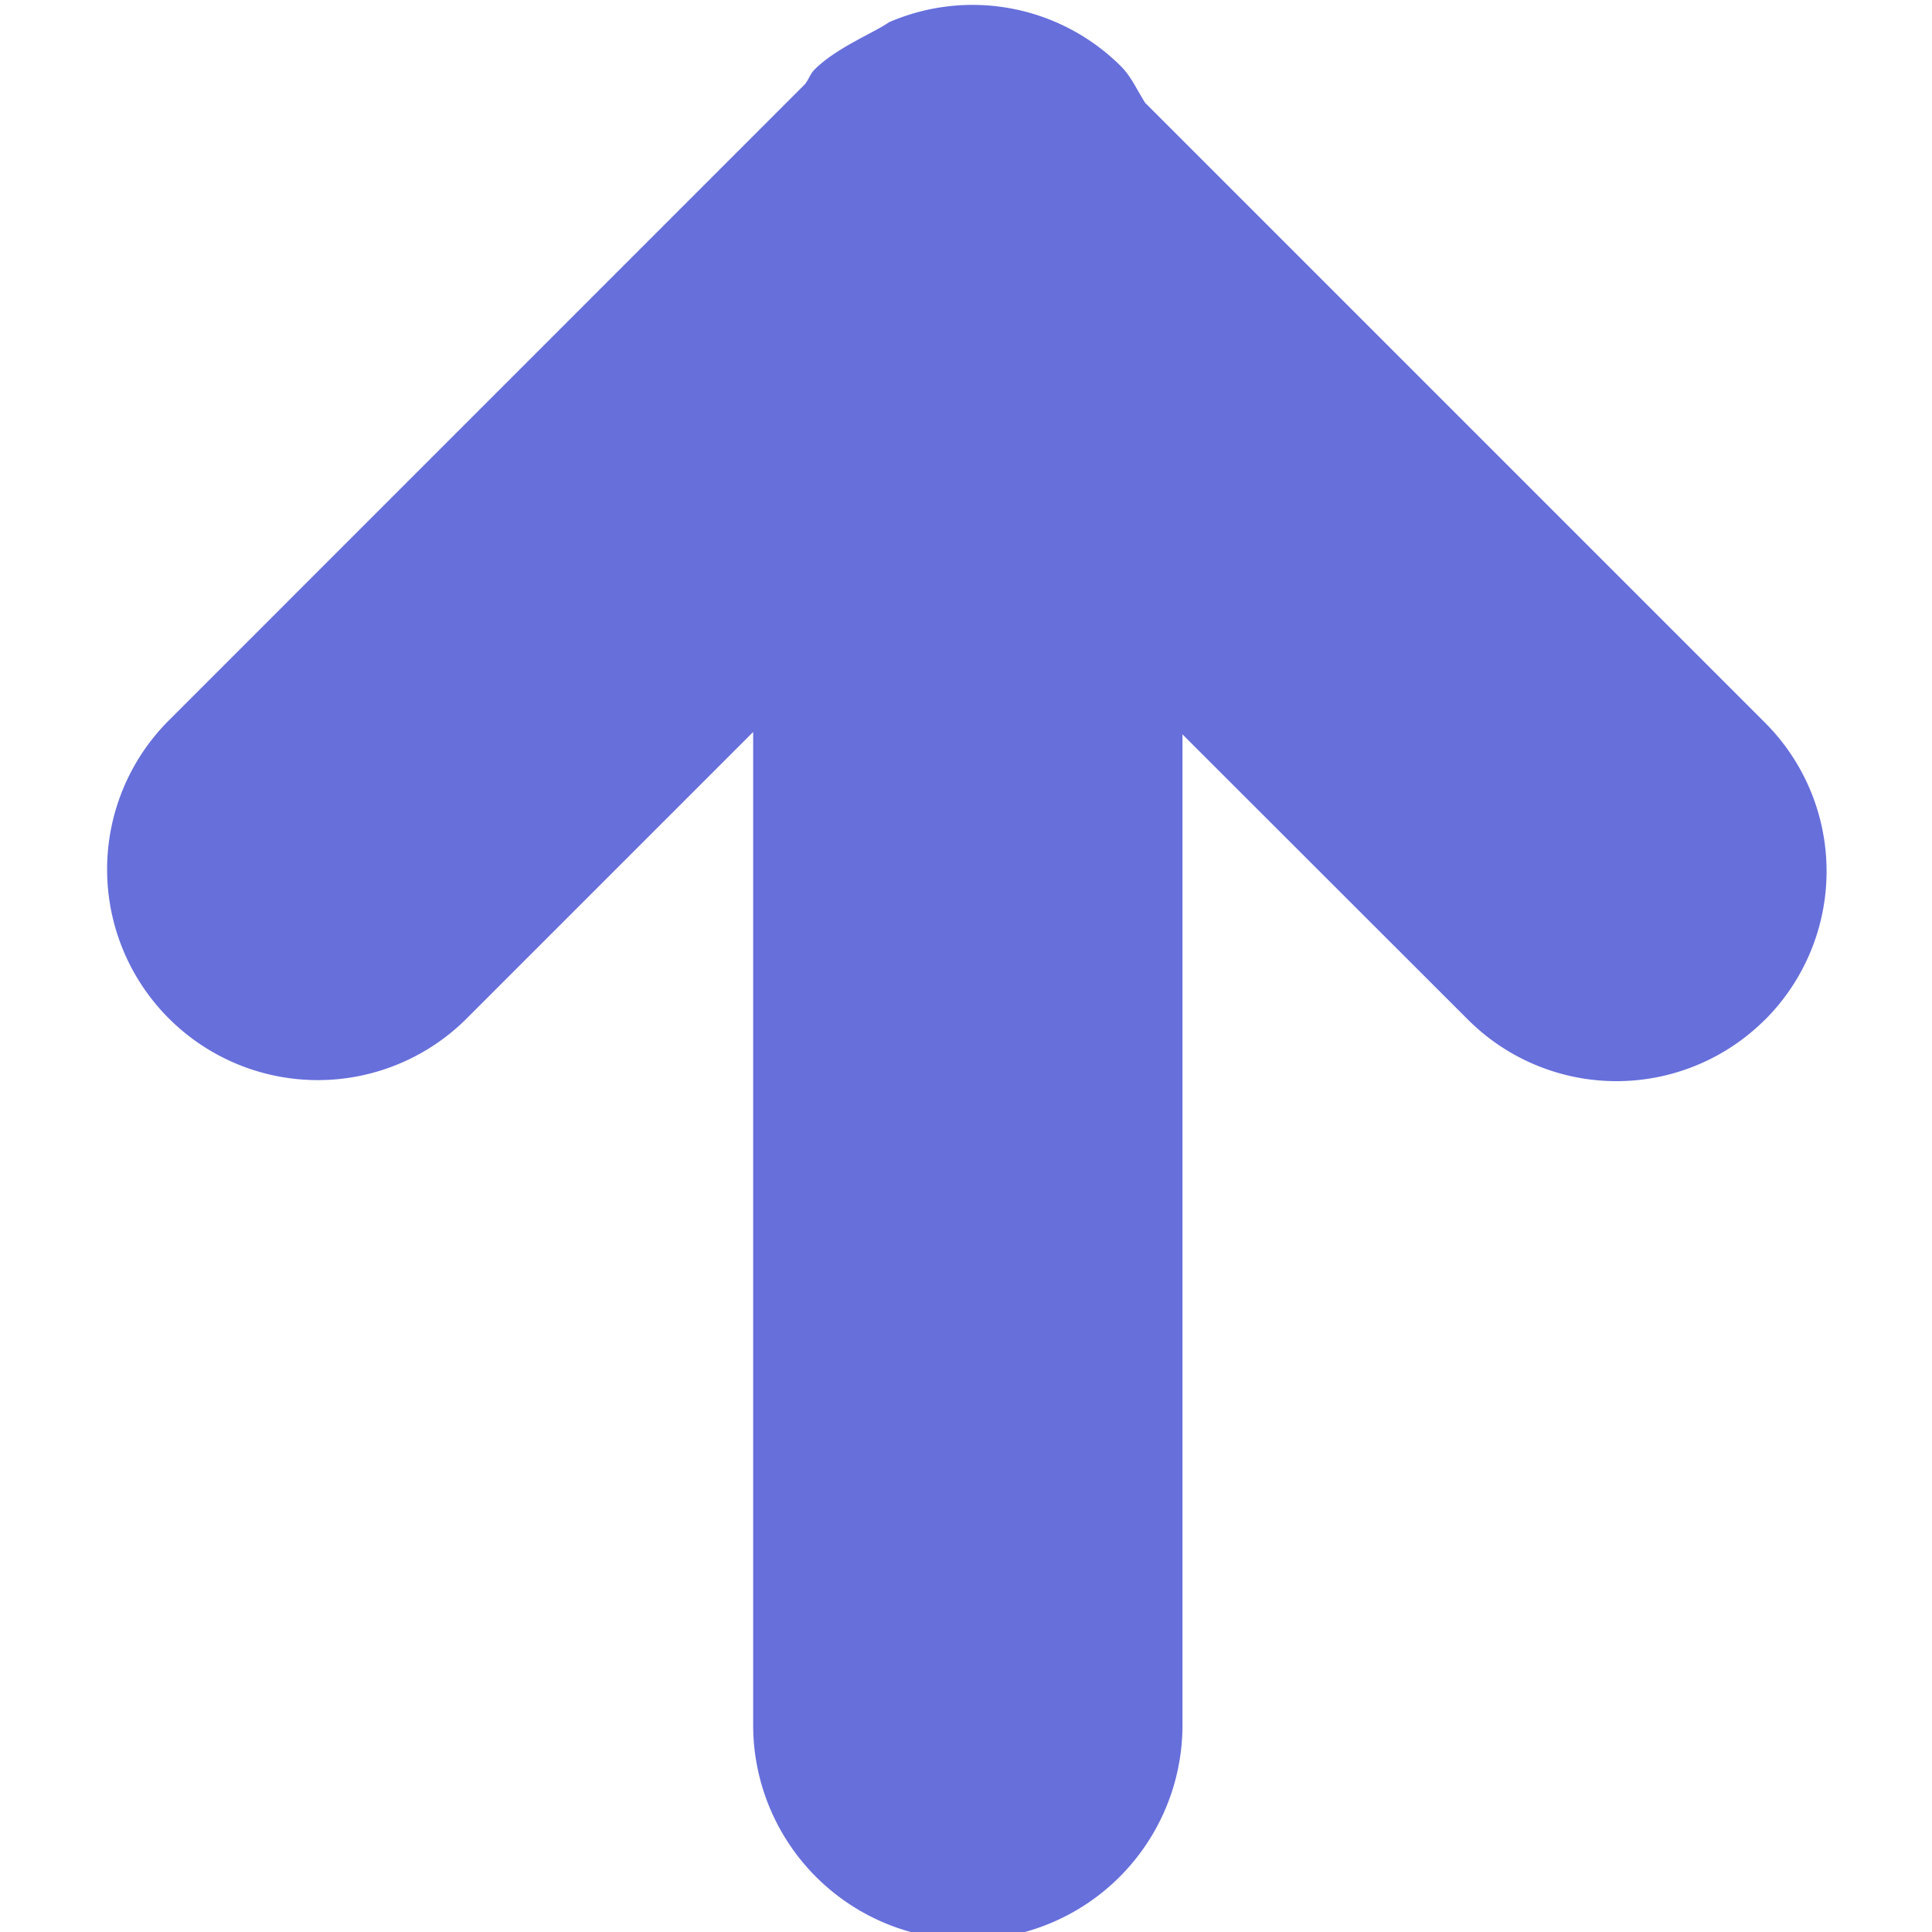 <svg width="18" height="18" xmlns="http://www.w3.org/2000/svg"><path d="M16.444 9.5a1.957 1.957 0 0 1-2.767 0l-2.66-2.658v9.23a2 2 0 1 1-4 0V6.82L4.337 9.5a1.963 1.963 0 0 1-2.776-2.776L7.497.787c.037-.044.052-.1.093-.14.203-.203.558-.344.693-.44a1.957 1.957 0 0 1 2.16.41c.1.1.152.227.227.342l5.774 5.774a1.956 1.956 0 0 1 0 2.768z" fill="#676FDB" fill-rule="evenodd"/></svg>